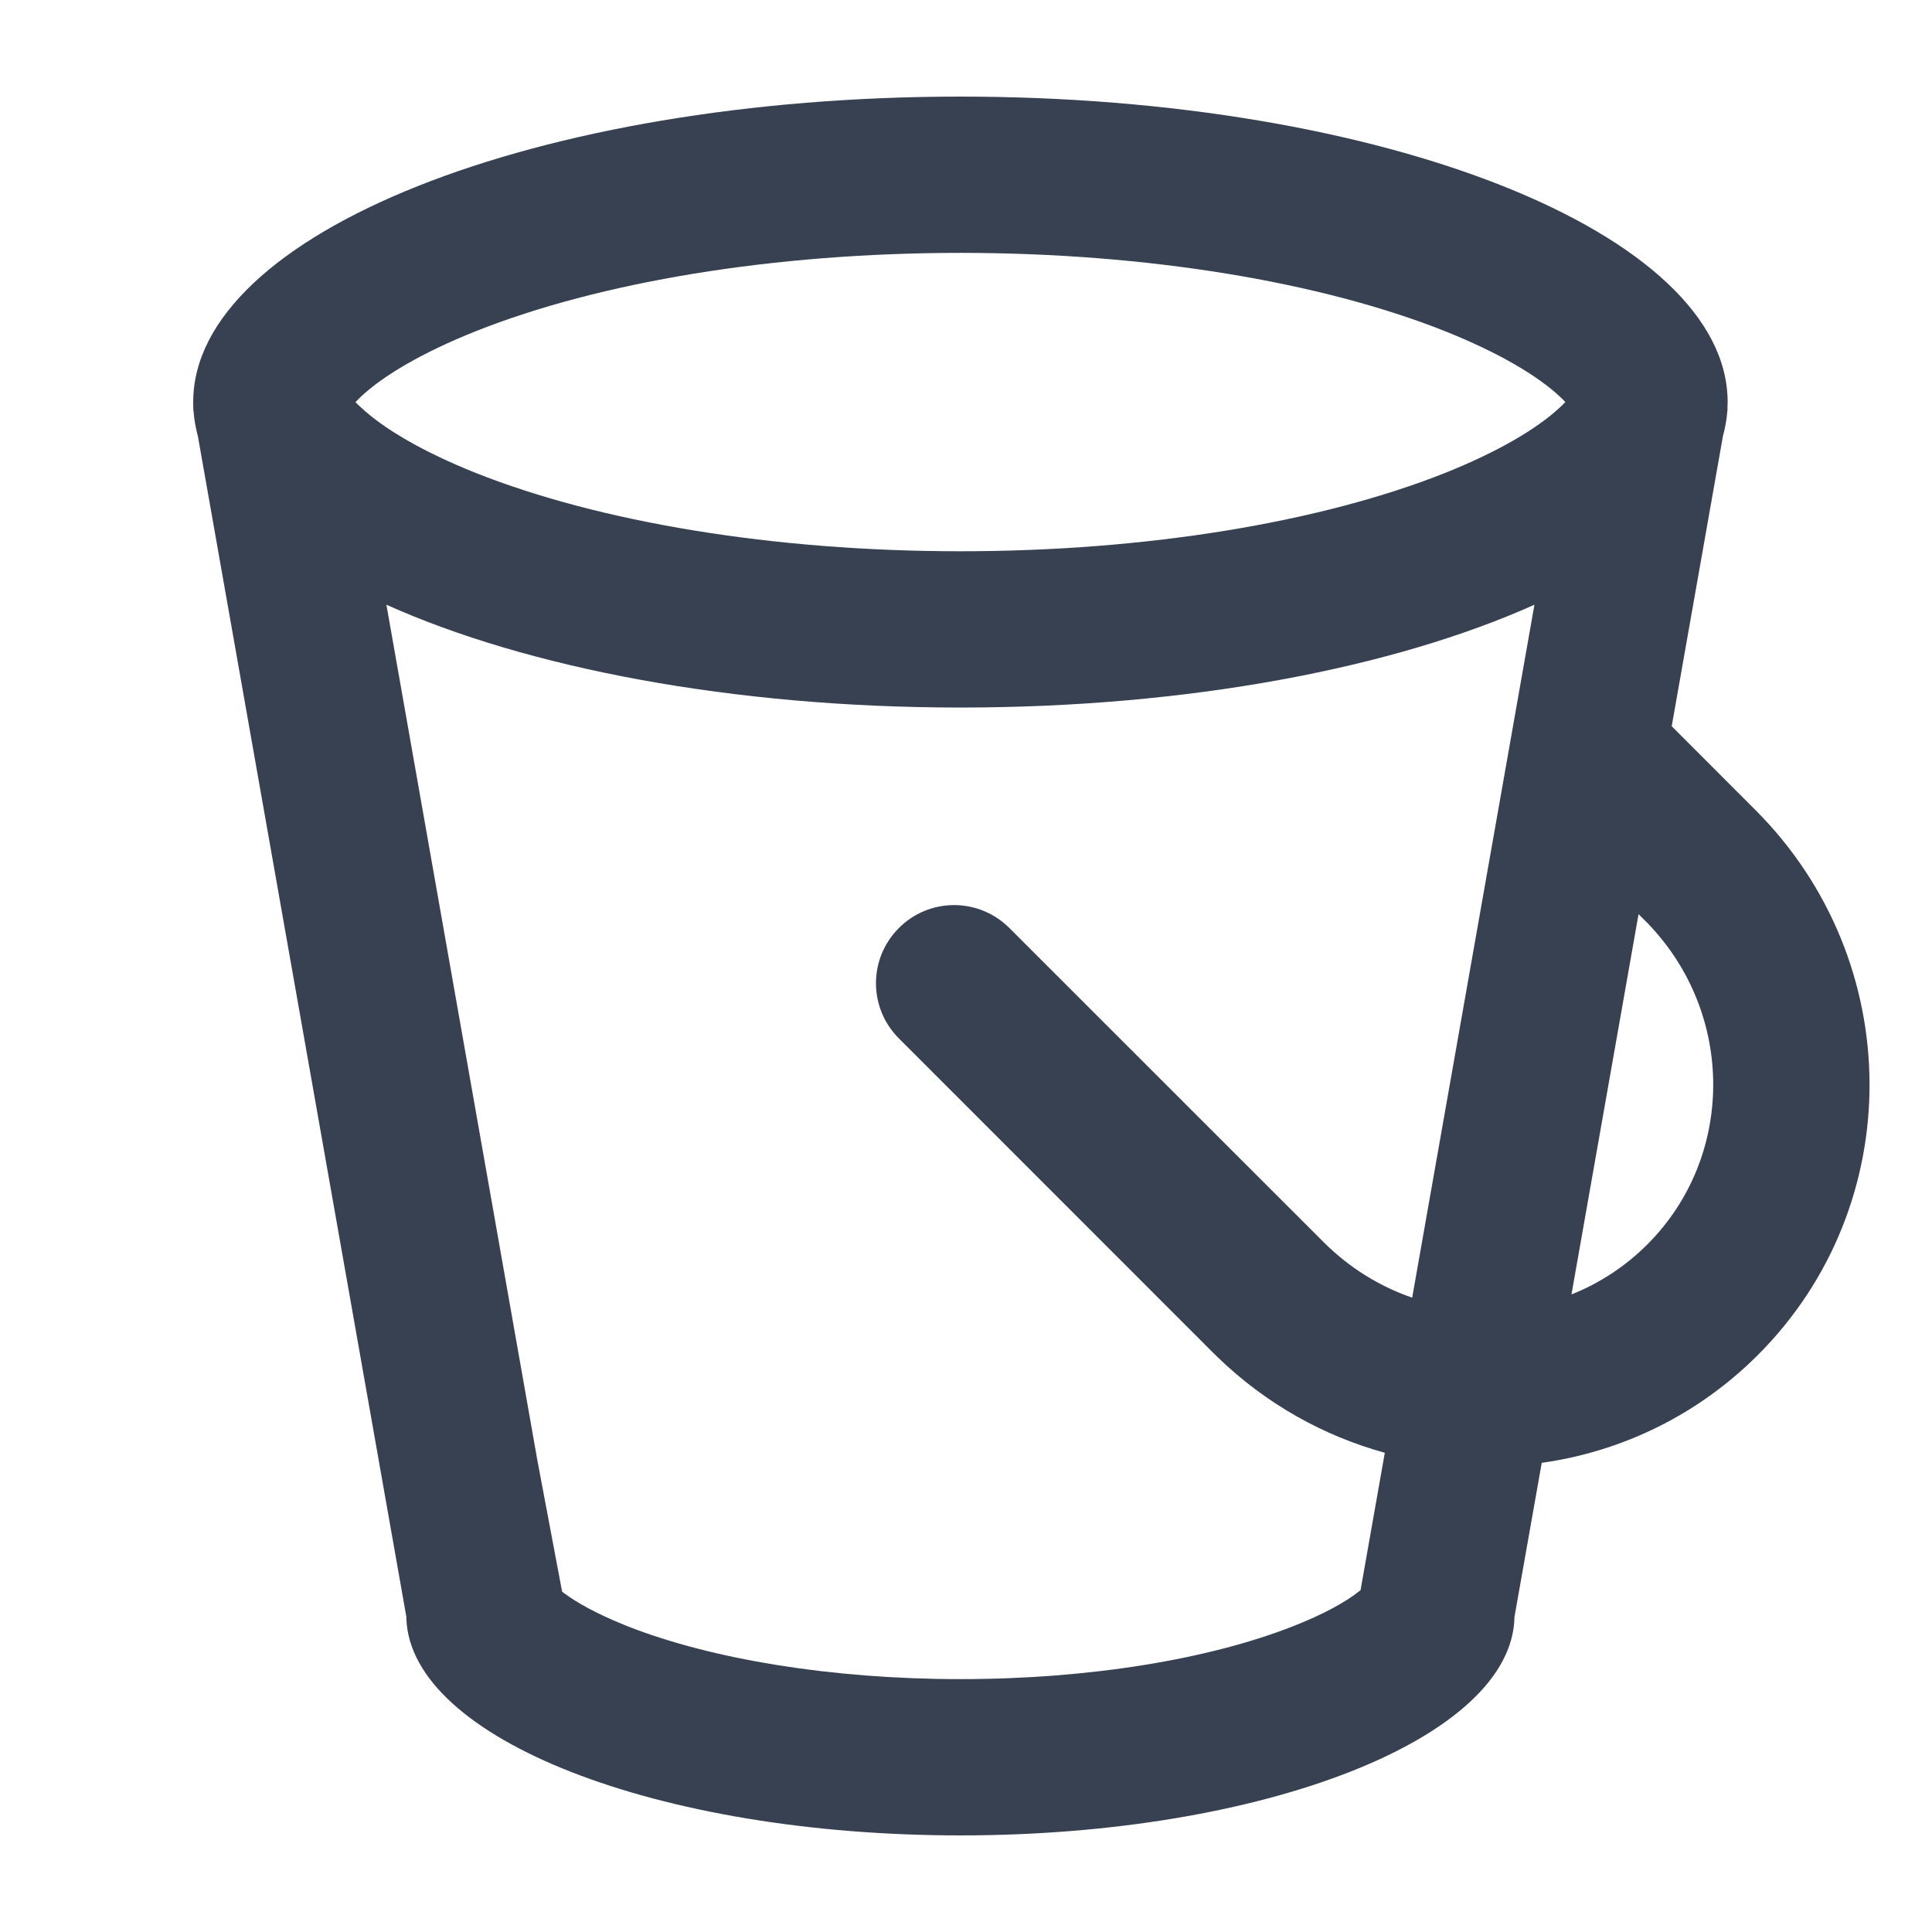 <svg width="18" height="18" viewBox="0 0 18 18" fill="none" xmlns="http://www.w3.org/2000/svg">
    <path d="M16.355 7.547C17.762 8.954 17.775 11.227 16.378 12.624C15.812 13.19 15.102 13.525 14.364 13.629L14.11 15.064C14.092 16.189 11.788 17.1 8.948 17.1C6.125 17.1 3.832 16.2 3.786 15.084L3.786 15.064L1.844 4.066C1.823 3.988 1.809 3.909 1.803 3.83L1.8 3.812L1.802 3.812C1.8 3.79 1.8 3.768 1.8 3.746C1.8 2.174 5 0.9 8.948 0.9C12.896 0.9 16.096 2.174 16.096 3.746C16.096 3.768 16.095 3.79 16.094 3.812L16.096 3.812L16.093 3.831C16.087 3.91 16.073 3.987 16.052 4.064L15.575 6.766L16.355 7.547ZM14.296 5.634C12.986 6.222 11.076 6.592 8.948 6.592C6.82 6.592 4.909 6.222 3.6 5.634L5.007 13.608L5.237 14.829L5.258 14.845C5.379 14.935 5.565 15.037 5.807 15.135L5.856 15.155C6.635 15.459 7.746 15.644 8.948 15.644C10.157 15.644 11.273 15.457 12.053 15.149C12.334 15.039 12.543 14.922 12.666 14.823L12.676 14.815L12.902 13.535C12.334 13.379 11.795 13.081 11.343 12.643L11.3 12.601L8.375 9.675C8.09 9.391 8.09 8.93 8.375 8.646C8.652 8.368 9.098 8.362 9.383 8.626L9.404 8.646L12.33 11.571C12.572 11.813 12.855 11.986 13.157 12.09L14.296 5.634ZM15.266 8.517L14.641 12.06C14.899 11.957 15.14 11.802 15.348 11.594C16.164 10.778 16.166 9.449 15.355 8.606L15.325 8.576L15.266 8.517ZM8.948 2.356C7.201 2.356 5.581 2.629 4.432 3.086C3.938 3.283 3.571 3.499 3.36 3.698C3.346 3.711 3.334 3.723 3.323 3.735L3.312 3.746L3.331 3.766L3.36 3.793C3.571 3.992 3.938 4.209 4.432 4.406C5.581 4.863 7.201 5.136 8.948 5.136C10.695 5.136 12.315 4.863 13.464 4.406C13.957 4.209 14.325 3.992 14.536 3.793C14.55 3.781 14.562 3.769 14.573 3.757L14.584 3.746L14.565 3.726L14.536 3.698C14.325 3.499 13.957 3.283 13.464 3.086C12.315 2.629 10.695 2.356 8.948 2.356Z" fill="#374151"/>
</svg>
